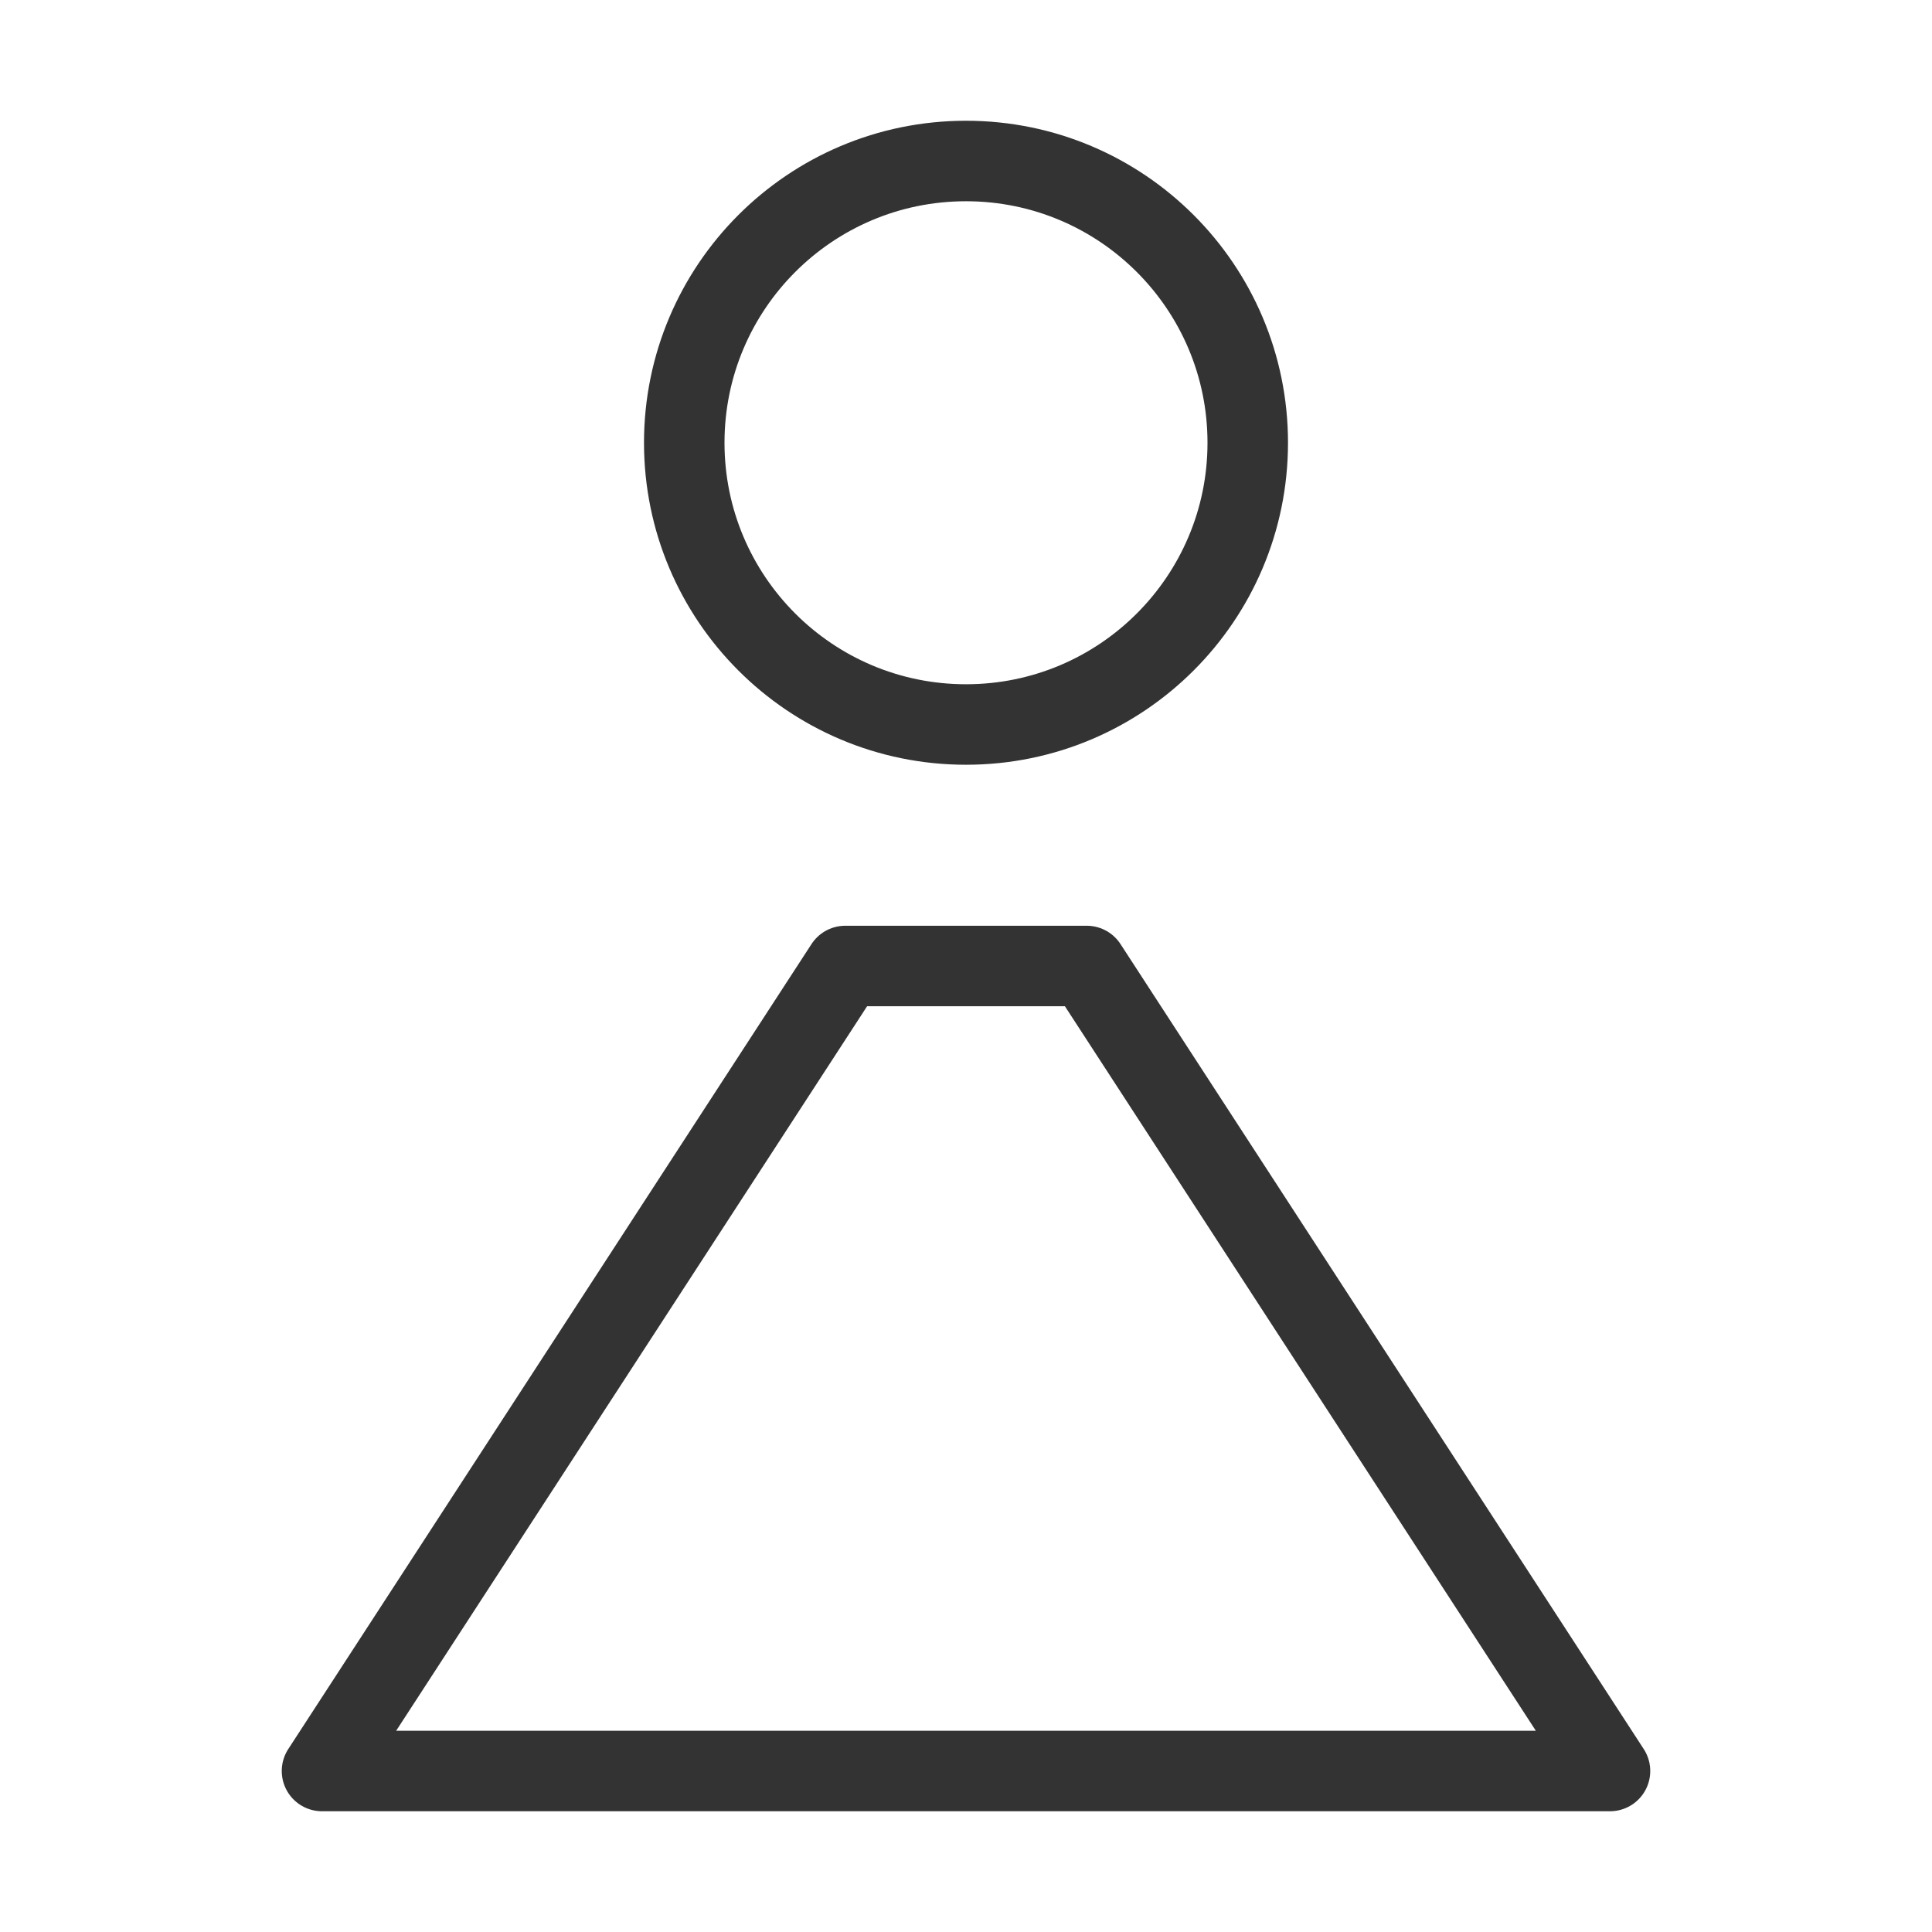 <?xml version="1.0" encoding="UTF-8"?><svg width="24" height="24" viewBox="0 0 48 48" fill="none" xmlns="http://www.w3.org/2000/svg"><circle cx="24" cy="11" r="7" fill="none" stroke="#333" stroke-width="2" stroke-linecap="round" stroke-linejoin="round"/><path d="M27 24H21L8 44H40L27 24Z" fill="none" stroke="#333" stroke-width="2" stroke-linecap="round" stroke-linejoin="round"/></svg>